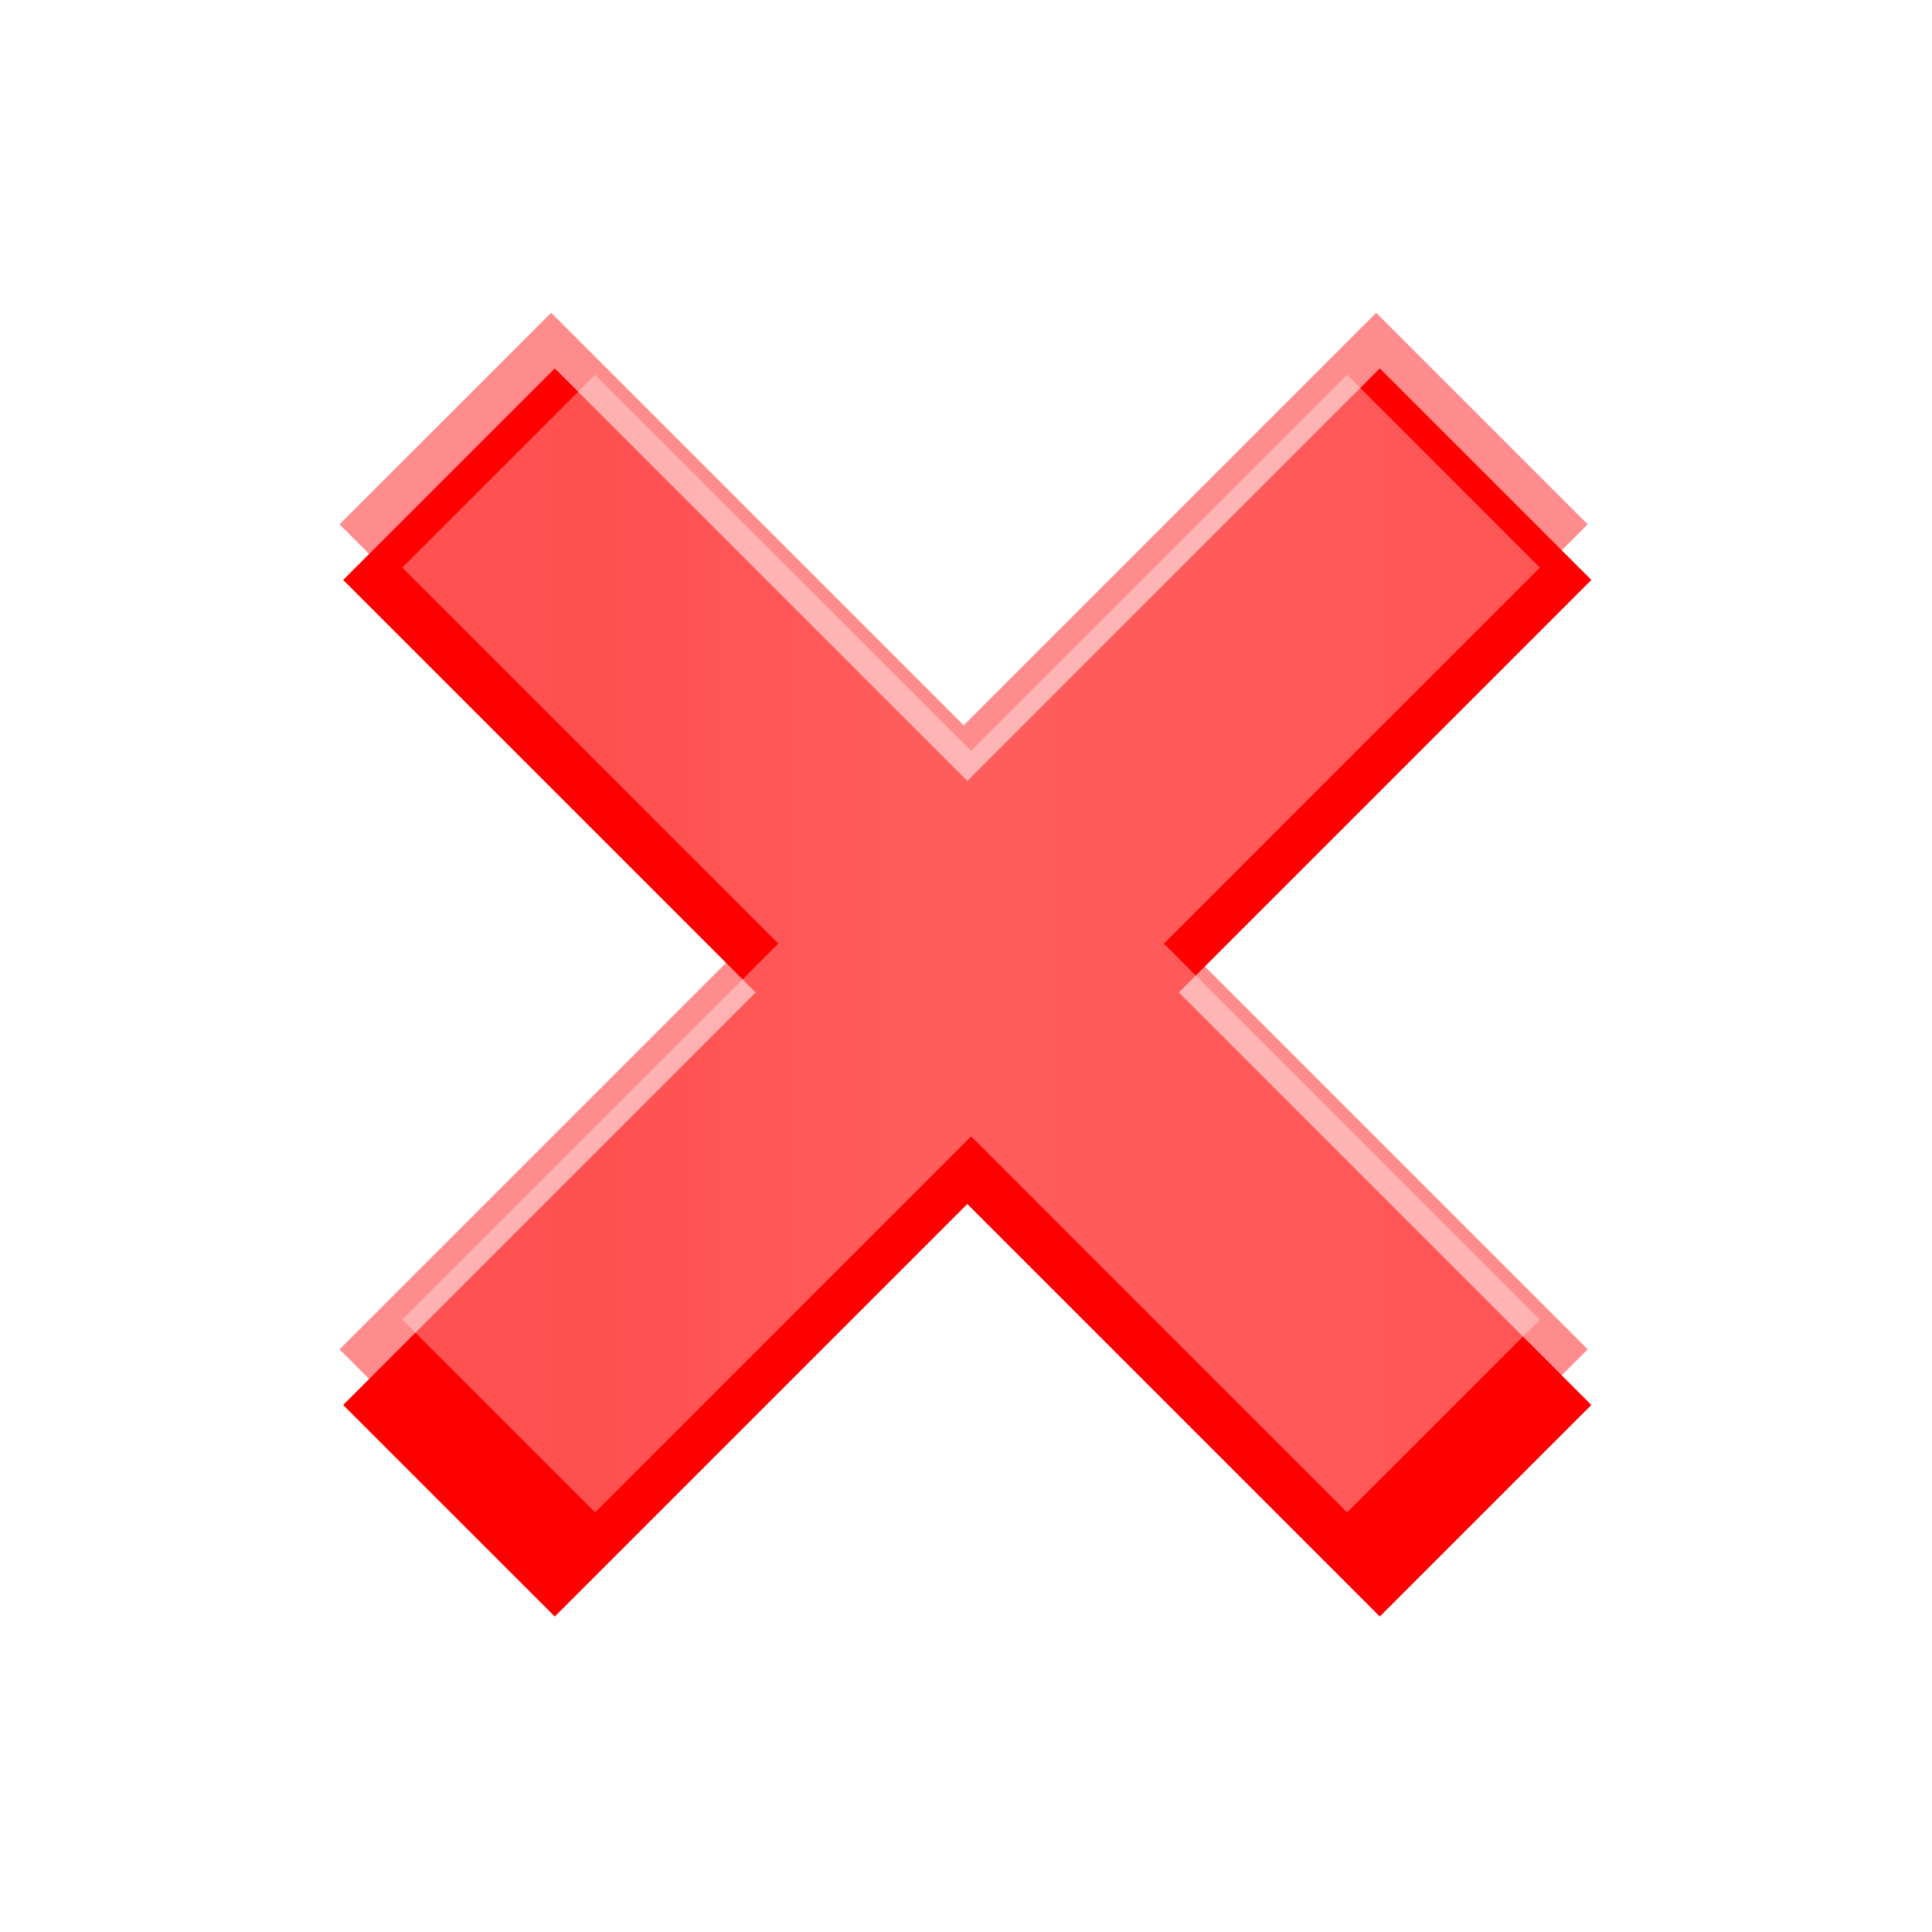 <?xml version="1.0" encoding="UTF-8" standalone="no"?>
<!-- Created with Inkscape (http://www.inkscape.org/) -->

<svg
   xmlns:dc="http://purl.org/dc/elements/1.1/"
   xmlns:cc="http://creativecommons.org/ns#"
   xmlns:rdf="http://www.w3.org/1999/02/22-rdf-syntax-ns#"
   xmlns:svg="http://www.w3.org/2000/svg"
   xmlns="http://www.w3.org/2000/svg"
   xmlns:xlink="http://www.w3.org/1999/xlink"
   xmlns:sodipodi="http://sodipodi.sourceforge.net/DTD/sodipodi-0.dtd"
   xmlns:inkscape="http://www.inkscape.org/namespaces/inkscape"
   width="22"
   height="22"
   id="svg6631"
   version="1.1"
   inkscape:version="0.48.3.1 r9886"
   sodipodi:docname="close_button.svg">
  <defs
     id="defs6633">
    <inkscape:perspective
       sodipodi:type="inkscape:persp3d"
       inkscape:vp_x="0 : 526.18109 : 1"
       inkscape:vp_y="0 : 1000 : 0"
       inkscape:vp_z="744.09448 : 526.18109 : 1"
       inkscape:persp3d-origin="372.04724 : 350.78739 : 1"
       id="perspective6639" />
    <inkscape:perspective
       id="perspective6649"
       inkscape:persp3d-origin="0.5 : 0.33333333 : 1"
       inkscape:vp_z="1 : 0.5 : 1"
       inkscape:vp_y="0 : 1000 : 0"
       inkscape:vp_x="0 : 0.5 : 1"
       sodipodi:type="inkscape:persp3d" />
    <inkscape:perspective
       id="perspective2828"
       inkscape:persp3d-origin="0.5 : 0.33333333 : 1"
       inkscape:vp_z="1 : 0.5 : 1"
       inkscape:vp_y="0 : 1000 : 0"
       inkscape:vp_x="0 : 0.5 : 1"
       sodipodi:type="inkscape:persp3d" />
    <filter
       inkscape:collect="always"
       id="filter3665"
       x="-0.11"
       width="1.22"
       y="-0.106"
       height="1.212">
      <feGaussianBlur
         inkscape:collect="always"
         stdDeviation="0.743"
         id="feGaussianBlur3667" />
    </filter>
    <linearGradient
       inkscape:collect="always"
       xlink:href="#linearGradient4124"
       id="linearGradient3834"
       x1="430.954"
       y1="236.414"
       x2="449.854"
       y2="236.414"
       gradientUnits="userSpaceOnUse" />
    <linearGradient
       id="linearGradient4124">
      <stop
         id="stop4126"
         offset="0"
         style="stop-color:#ffffff;stop-opacity:0.705;" />
      <stop
         style="stop-color:#ffffff;stop-opacity:0.698;"
         offset="0.185"
         id="stop4128" />
      <stop
         style="stop-color:#ffffff;stop-opacity:0.806;"
         offset="0.447"
         id="stop4130" />
      <stop
         style="stop-color:#ffffff;stop-opacity:0.777;"
         offset="0.769"
         id="stop4132" />
      <stop
         id="stop4134"
         offset="1"
         style="stop-color:#ffffff;stop-opacity:0.741;" />
    </linearGradient>
    <linearGradient
       inkscape:collect="always"
       xlink:href="#linearGradient4124"
       id="linearGradient3807"
       x1="531.199"
       y1="230.359"
       x2="547.379"
       y2="230.359"
       gradientUnits="userSpaceOnUse" />
  </defs>
  <sodipodi:namedview
     id="base"
     pagecolor="#ffffff"
     bordercolor="#666666"
     borderopacity="1.0"
     inkscape:pageopacity="0.0"
     inkscape:pageshadow="2"
     inkscape:zoom="21.318182"
     inkscape:cx="-2.1697382"
     inkscape:cy="10.599272"
     inkscape:document-units="px"
     inkscape:current-layer="g3639"
     showgrid="false"
     inkscape:window-width="1280"
     inkscape:window-height="754"
     inkscape:window-x="0"
     inkscape:window-y="25"
     inkscape:window-maximized="1" />
  <g
     inkscape:label="Layer 1"
     inkscape:groupmode="layer"
     id="layer1"
     transform="translate(0,-1030.362)">
    <g
       id="g3639"
       transform="translate(-528.5,811.087)"
       style="fill:#000000">
      <g
         id="g3643-6"
         style="fill:#ff0000;filter:url(#filter3665)"
         transform="matrix(0.881,0,0,0.881,64.38,27.313)">
        <g
           id="g3645-1"
           style="opacity:0.45;fill:#ff0000">
          <polygon
             points="542,230 547.332,224.668 544.598,221.934 539.266,227.266 533.934,221.934 531.199,224.668 536.531,230 531.199,235.332 533.934,238.066 539.266,232.734 544.598,238.066 547.332,235.332 "
             id="polygon3647-2"
             style="fill:#ff0000" />
        </g>
        <g
           id="g3649-9"
           style="fill:#ff0000"
           transform="translate(0.047,-0.281)">
          <g
             id="g3651-3"
             style="fill:#ff0000">
            <polygon
               points="544.598,222.934 539.266,228.266 533.934,222.934 531.199,225.668 536.531,231 531.199,236.332 533.934,239.066 539.266,233.734 544.598,239.066 547.332,236.332 542,231 547.332,225.668 "
               id="polygon3653-1"
               style="fill:#ff0000" />
          </g>
        </g>
      </g>
      <g
         id="g3643"
         style="fill:url(#linearGradient3807);fill-opacity:1.0"
         transform="matrix(0.803,0,0,0.803,106.528,45.33)">
        <g
           id="g3645"
           style="opacity:0.45;fill:url(#linearGradient3807);fill-opacity:1.0">
          <polygon
             points="533.934,221.934 531.199,224.668 536.531,230 531.199,235.332 533.934,238.066 539.266,232.734 544.598,238.066 547.332,235.332 542,230 547.332,224.668 544.598,221.934 539.266,227.266 "
             id="polygon3647"
             style="fill:url(#linearGradient3807);fill-opacity:1.0" />
        </g>
        <g
           id="g3649"
           style="fill:url(#linearGradient3807);fill-opacity:1.0"
           transform="translate(0.047,-0.281)">
          <g
             id="g3651"
             style="fill:url(#linearGradient3807);fill-opacity:1.0">
            <polygon
               points="536.531,231 531.199,236.332 533.934,239.066 539.266,233.734 544.598,239.066 547.332,236.332 542,231 547.332,225.668 544.598,222.934 539.266,228.266 533.934,222.934 531.199,225.668 "
               id="polygon3653"
               style="fill:url(#linearGradient3807);fill-opacity:1.0" />
          </g>
        </g>
      </g>
      <g
         id="g3671"
         transform="translate(77.213,-6.272)"
         style="fill:#ffffff">
        <g
           id="g3675"
           transform="matrix(0.778,0,0,0.778,97.659,52.314)"
           style="fill:#ffffff">
          <g
             id="g3677"
             style="opacity:0.45;fill:#ffffff">
            <rect
               x="430.954"
               y="233.164"
               width="18.9"
               height="4.5"
               id="rect3679"
               style="fill:#ffffff" />
          </g>
          <g
             id="g3681"
             style="fill:#ffffff">
            <g
               id="g3683"
               style="fill:#ffffff">
              <rect
                 x="430.954"
                 y="234.164"
                 width="18.9"
                 height="4.5"
                 id="rect3685"
                 style="fill:url(#linearGradient3834);fill-opacity:1" />
            </g>
          </g>
        </g>
      </g>
    </g>
  </g>
</svg>
